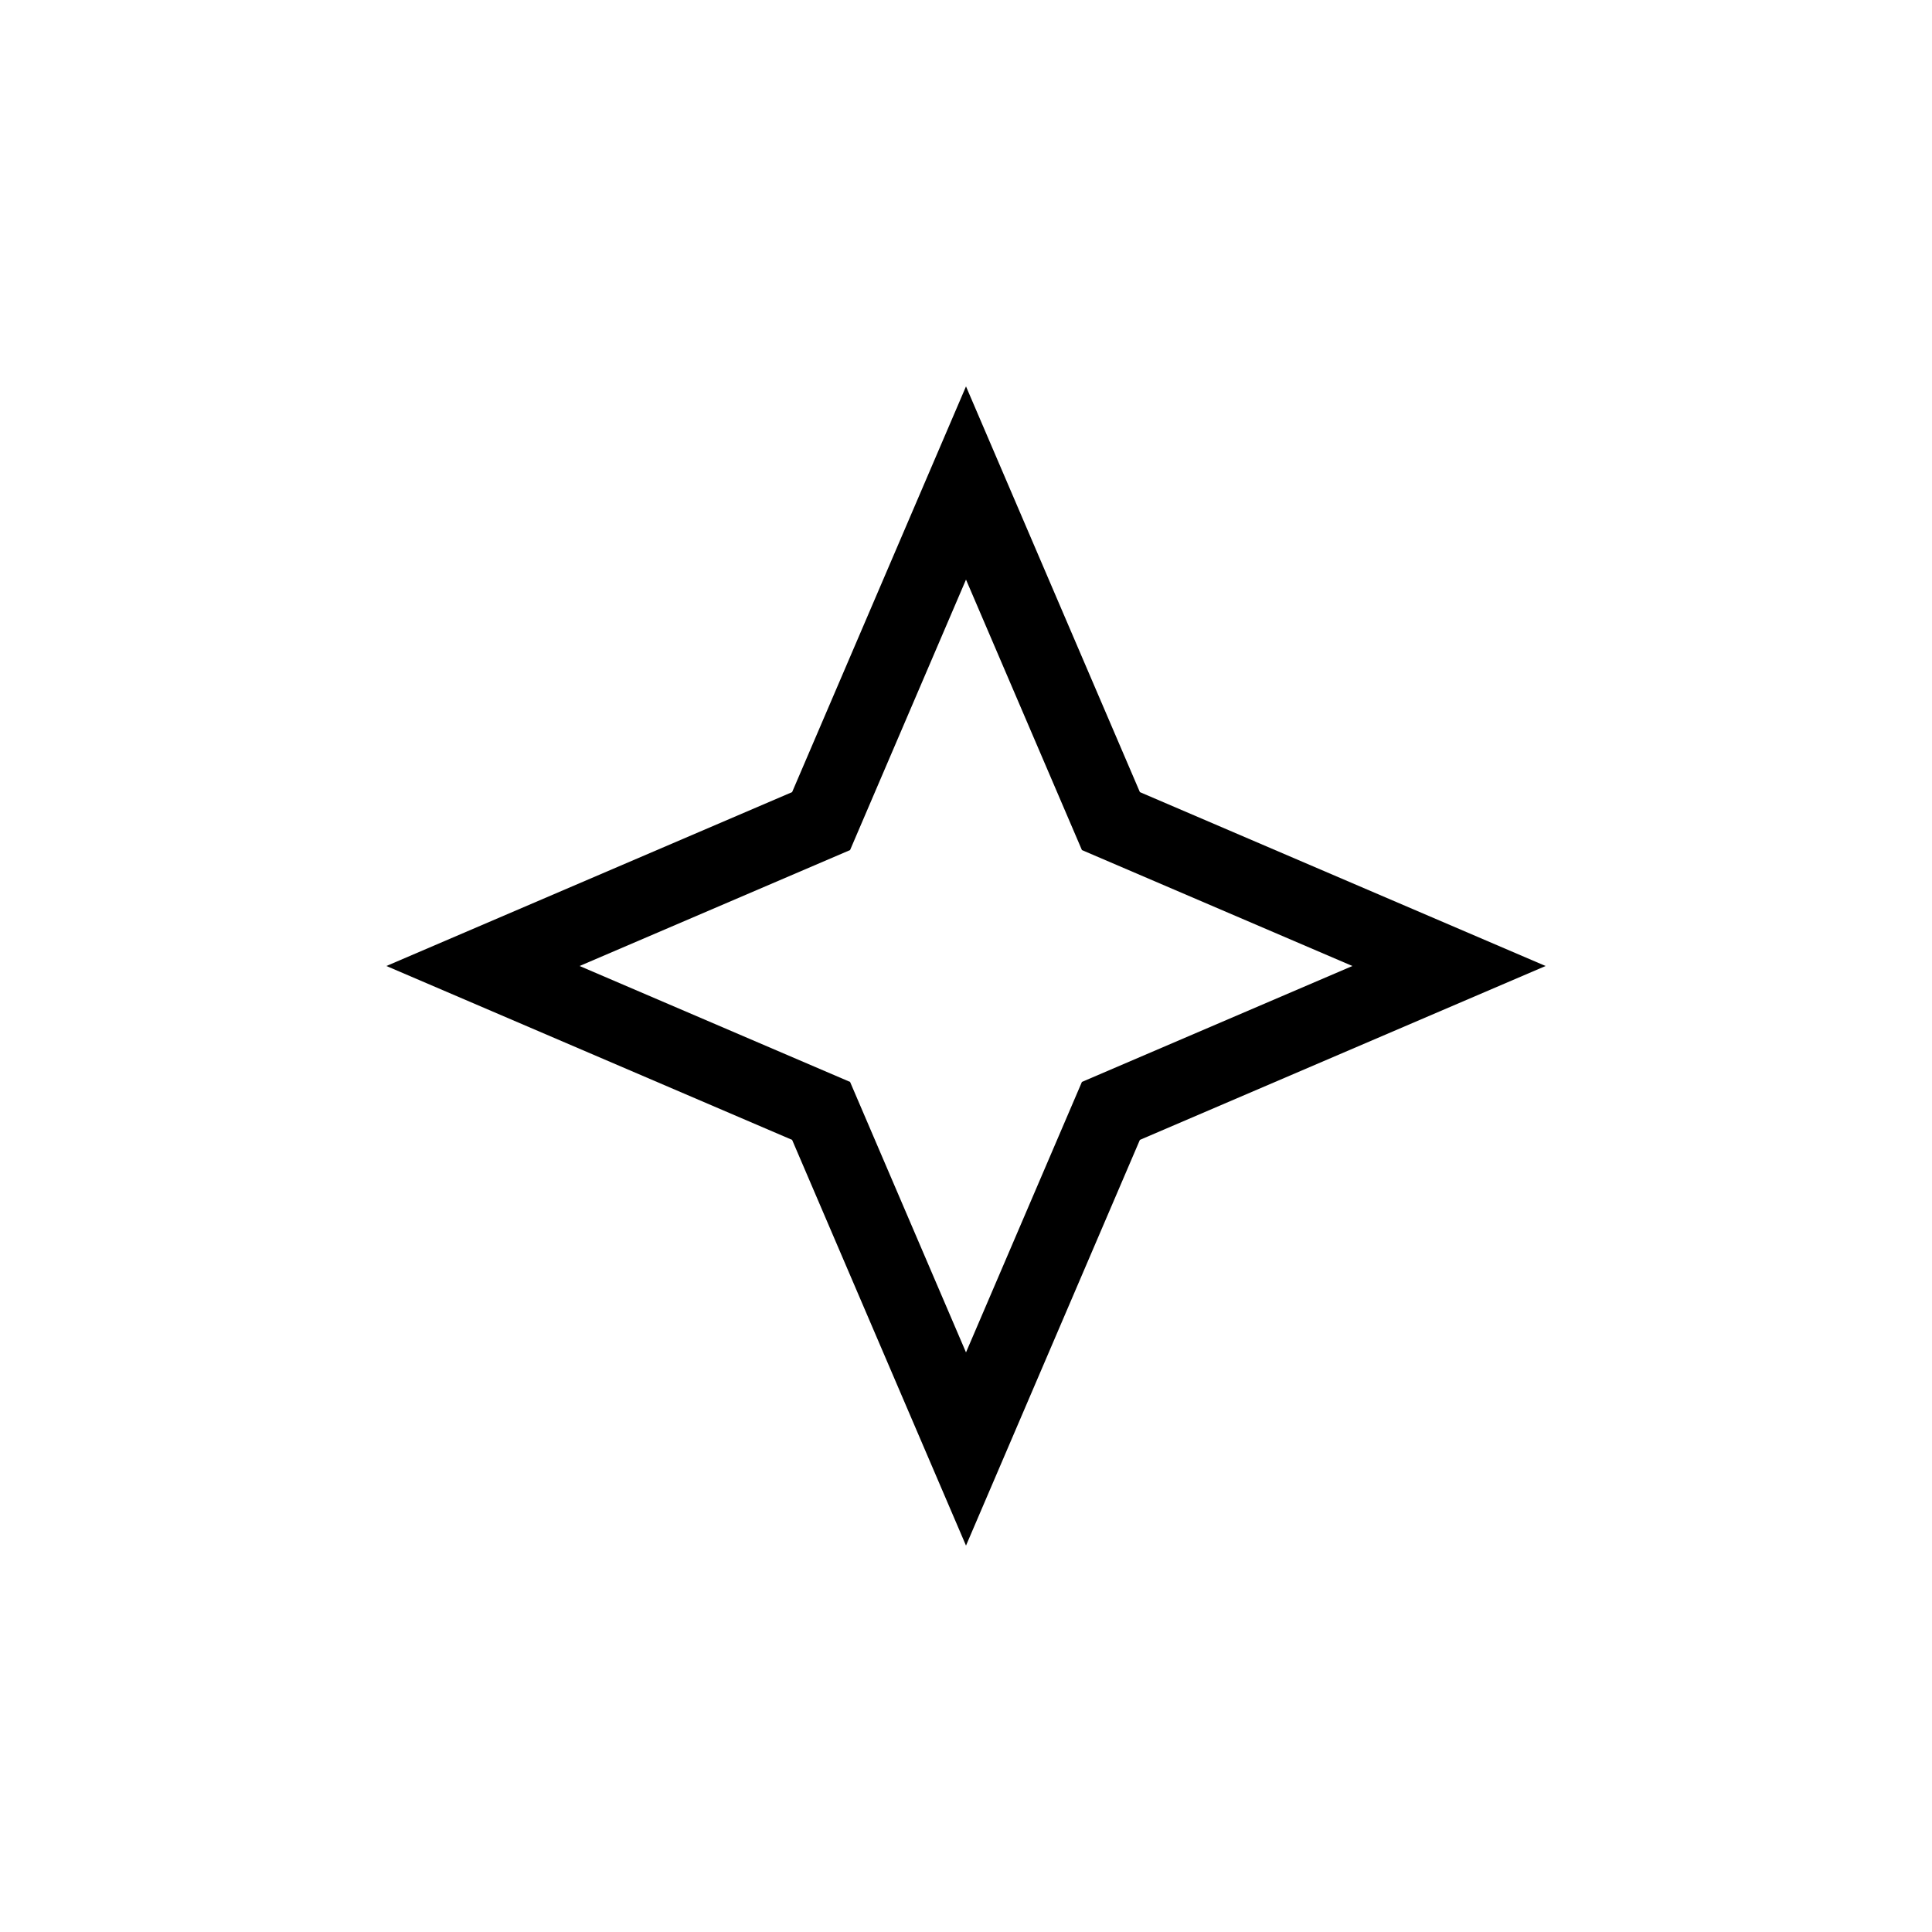 <svg version="1.1" xmlns="http://www.w3.org/2000/svg" viewBox="0 0 100 100"><path stroke="#000000" stroke-width="0" stroke-linejoin="round" stroke-linecap="round" fill="#000000" d="M 56 56 C 63 53 63 53 70 50 C 63 47 63 47 56 44 C 53 37 53 37 50 30 C 47 37 47 37 44 44 C 37 47 37 47 30 50 C 37 53 37 53 44 56 C 47 63 47 63 50 70 C 53 63 53 63 56 56 Z M 41 41 C 44 34 47 27 50 20 C 53 27 56 34 59 41 C 66 44 73 47 80 50 C 73 53 66 56 59 59 C 56 66 53 73 50 80 C 47 73 44 66 41 59 C 34 56 27 53 20 50 C 27 47 34 44 41 41 Z"></path></svg>